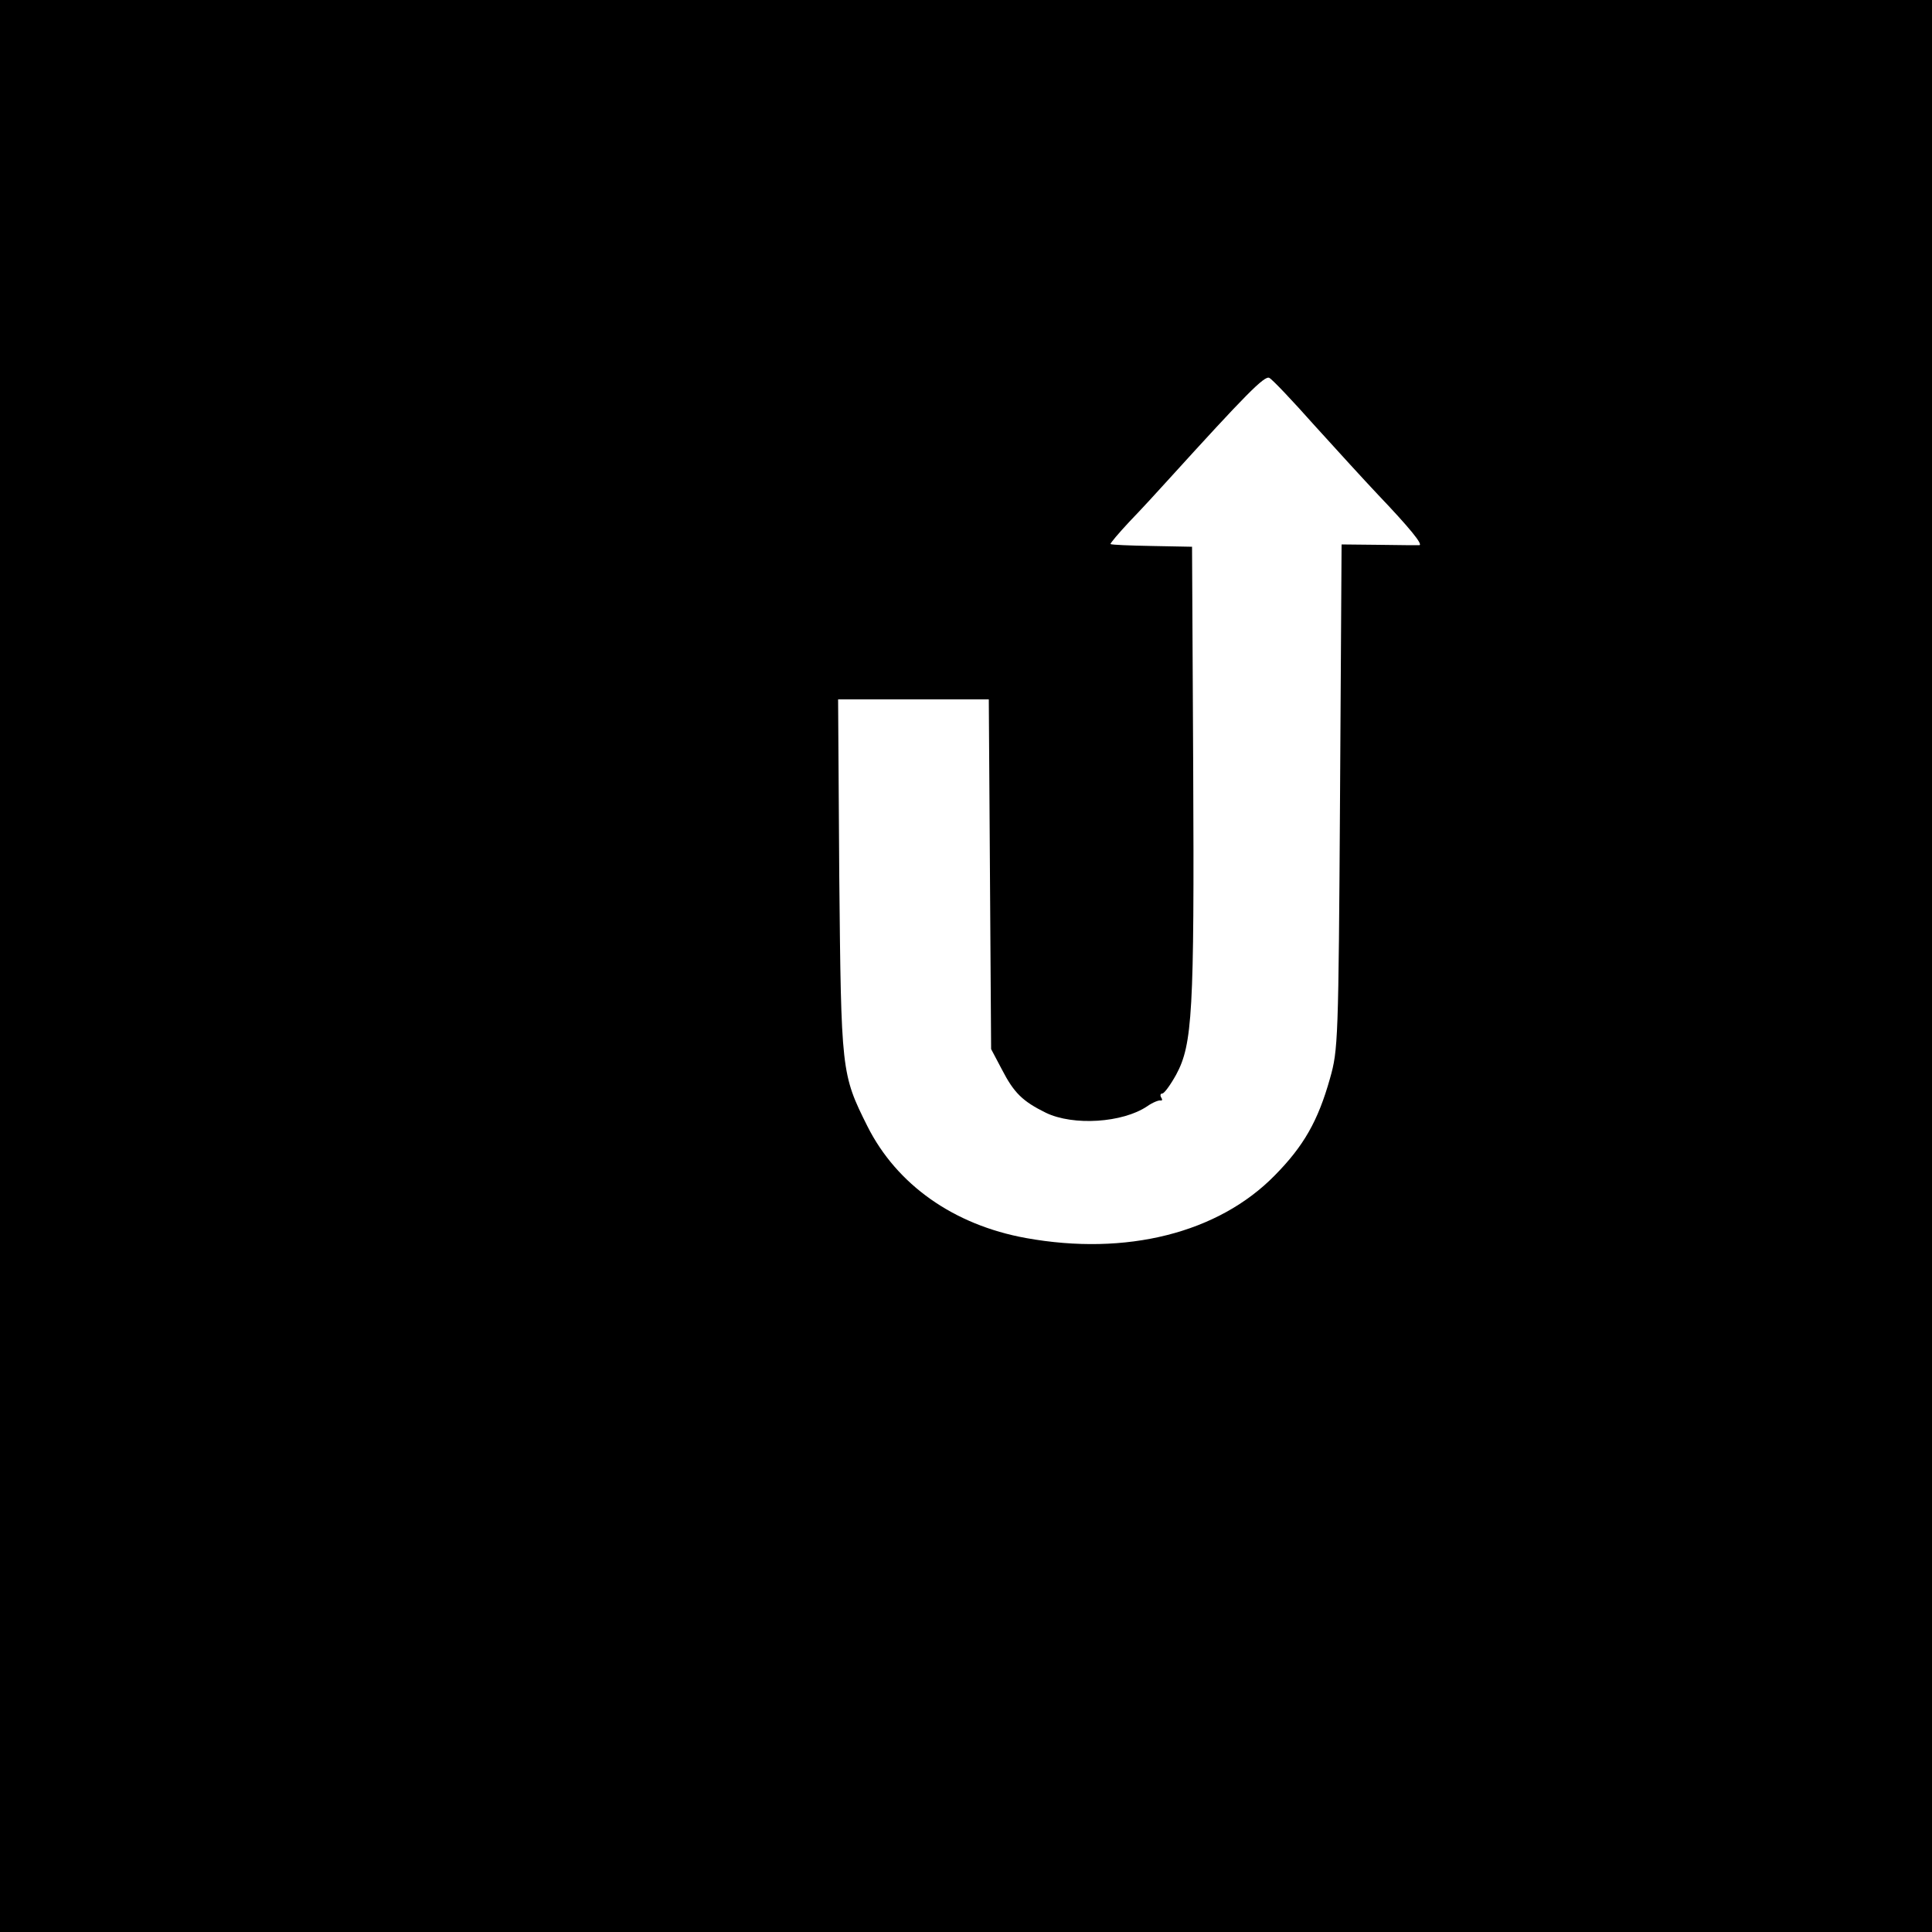 <?xml version="1.0" standalone="no"?>
<!DOCTYPE svg PUBLIC "-//W3C//DTD SVG 20010904//EN"
 "http://www.w3.org/TR/2001/REC-SVG-20010904/DTD/svg10.dtd">
<svg version="1.0" xmlns="http://www.w3.org/2000/svg"
 width="500pt" height="500pt" viewBox="0 0 500 500"
 preserveAspectRatio="xMidYMid meet">

<g transform="translate(0,500) scale(0.1,-0.1)"
fill="#000000" stroke="none">
<path d="M0 2500 l0 -2500 2500 0 2500 0 0 2500 0 2500 -2500 0 -2500 0 0
-2500z m3401 1400 c57 -63 131 -144 165 -180 81 -85 118 -130 107 -131 -4 0
-52 0 -105 1 l-96 1 -4 -653 c-4 -633 -5 -655 -26 -729 -31 -110 -68 -175
-143 -251 -146 -149 -384 -209 -644 -162 -187 34 -334 138 -410 289 -68 136
-68 141 -73 648 l-3 457 195 0 195 0 3 -452 3 -453 28 -53 c31 -60 53 -82 114
-112 71 -34 198 -26 262 17 14 10 30 16 34 15 5 -1 6 2 2 8 -3 5 -2 10 3 10 5
0 21 22 36 49 42 78 47 161 44 791 l-3 575 -104 2 c-57 1 -105 3 -107 5 -1 2
21 28 49 58 29 30 75 80 102 110 198 218 248 269 260 262 8 -4 60 -59 116
-122z"/>
</g>
</svg>
